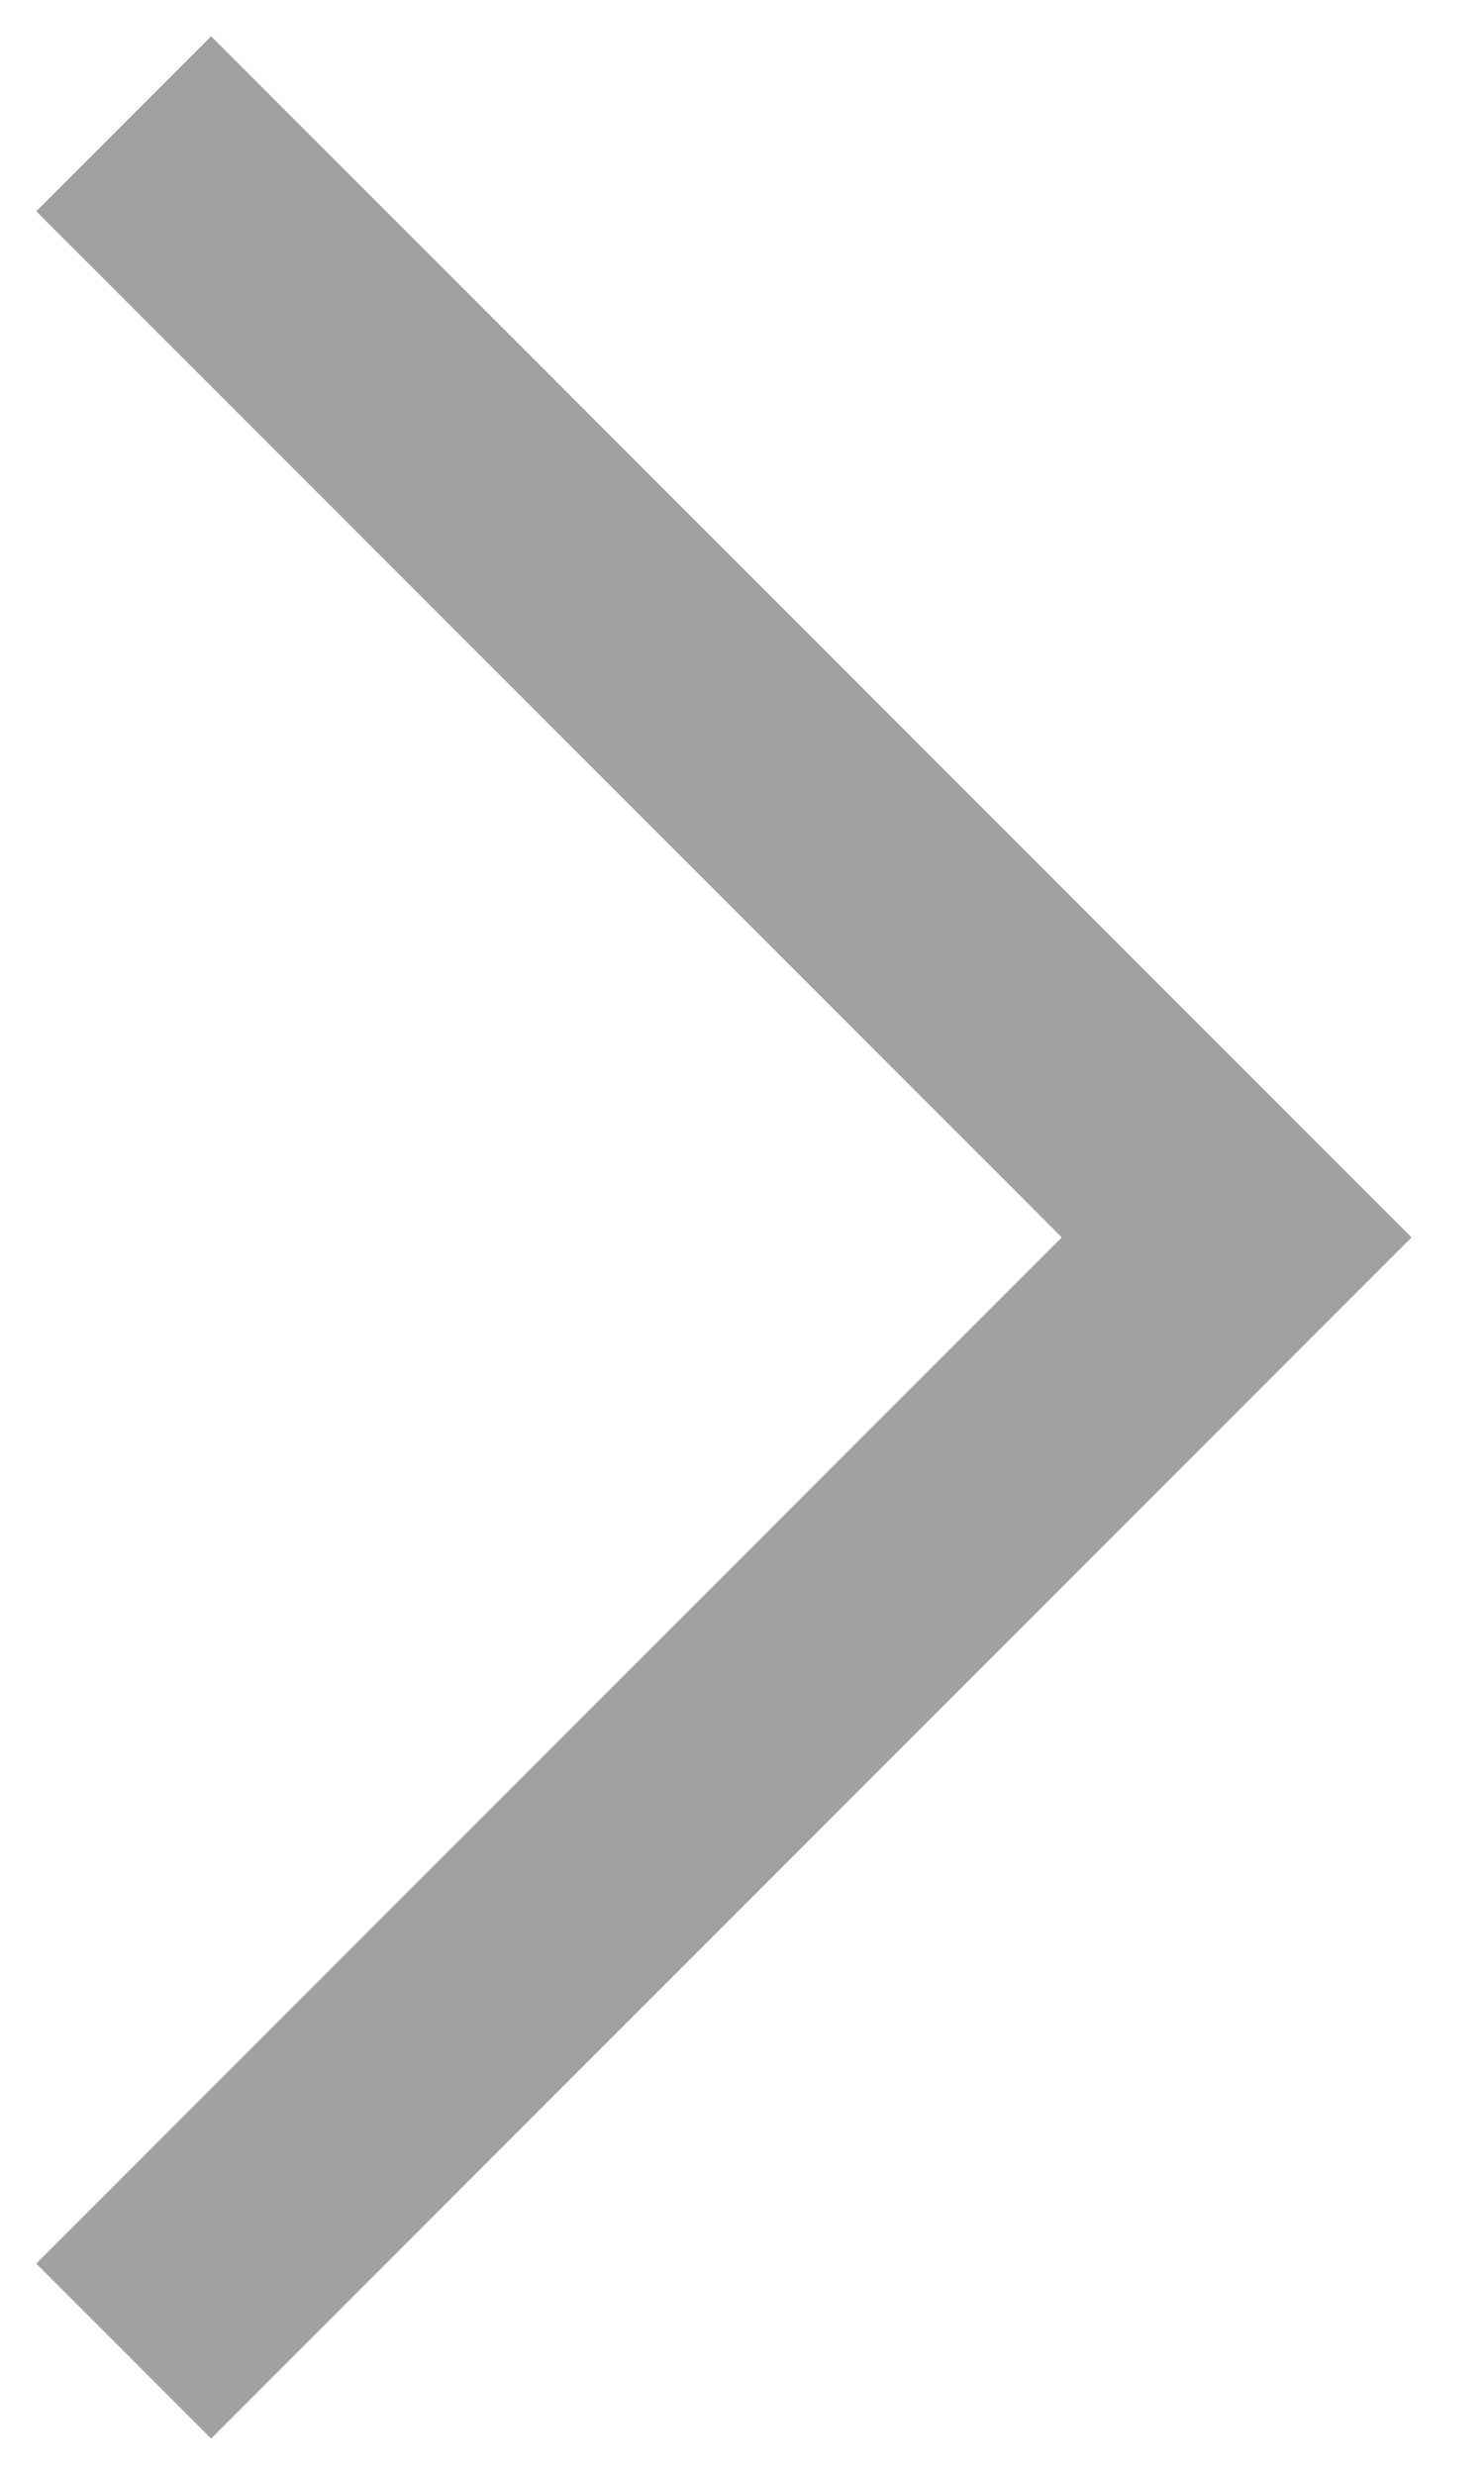 <?xml version="1.0" encoding="UTF-8"?>
<svg width="12px" height="20px" viewBox="0 0 12 20" version="1.1" xmlns="http://www.w3.org/2000/svg" xmlns:xlink="http://www.w3.org/1999/xlink">
    <!-- Generator: Sketch 50.2 (55047) - http://www.bohemiancoding.com/sketch -->
    <title>Path 2</title>
    <desc>Created with Sketch.</desc>
    <defs></defs>
    <g id="Symbols" stroke="none" stroke-width="1" fill="none" fill-rule="evenodd">
        <g id="icons/arrow-right" transform="translate(-15, -10)" stroke="#A1A1A1" stroke-width="2">
            <polyline id="Path-2" transform="translate(20.5, 20) scale(-1, 1) translate(-20.5, -20) " points="25 11 16 20 25 29"></polyline>
        </g>
    </g>
</svg>